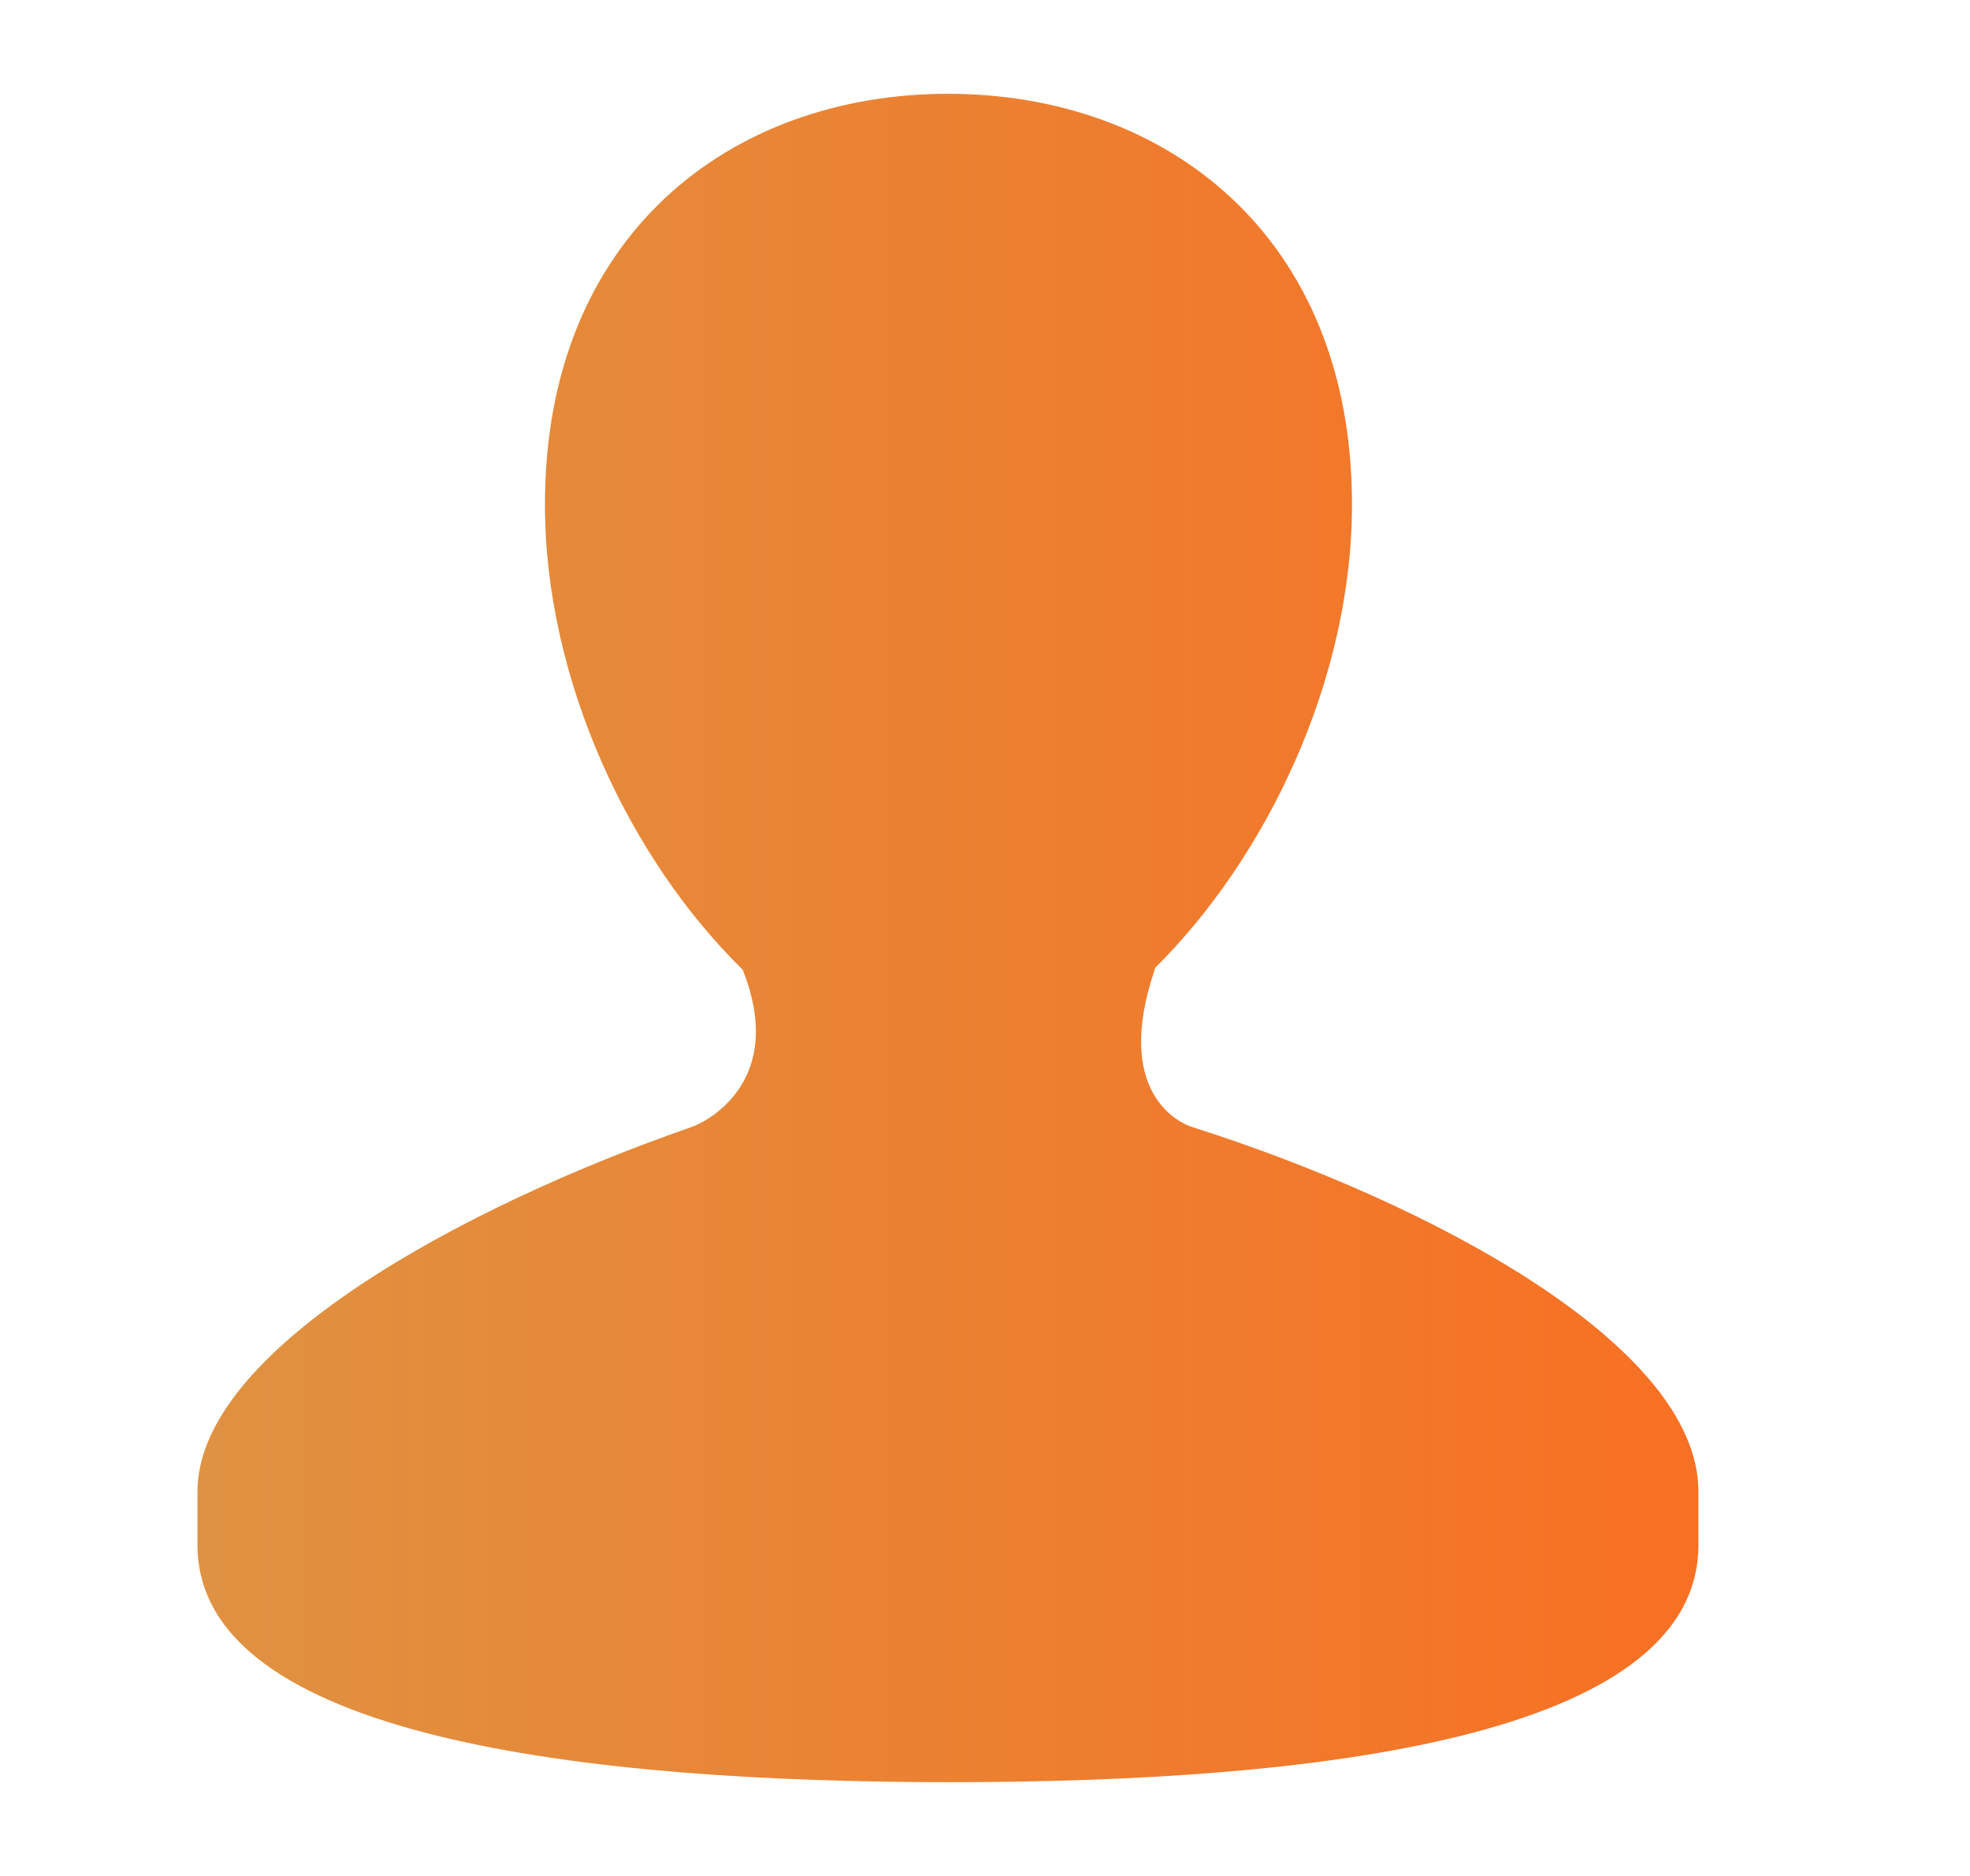 <svg width="21" height="20" viewBox="0 0 21 20" fill="none" xmlns="http://www.w3.org/2000/svg">
<path d="M12.704 12.014C12.588 11.978 11.855 11.661 12.313 10.326H12.306C13.5 9.146 14.412 7.248 14.412 5.379C14.412 2.506 12.421 1 10.106 1C7.79 1 5.809 2.506 5.809 5.379C5.809 7.256 6.716 9.162 7.917 10.338C8.386 11.516 7.548 11.954 7.373 12.015C4.949 12.856 2.105 14.389 2.105 15.902V16.47C2.105 18.531 6.272 19 10.129 19C13.991 19 18.105 18.531 18.105 16.47V15.902C18.105 14.344 15.247 12.822 12.704 12.014Z" fill="url(#paint0_linear_0_245)"/>
<defs>
<linearGradient id="paint0_linear_0_245" x1="2.105" y1="10" x2="18.105" y2="10" gradientUnits="userSpaceOnUse">
<stop stop-color="#DF9241"/>
<stop offset="1" stop-color="#F87023"/>
</linearGradient>
</defs>
</svg>
